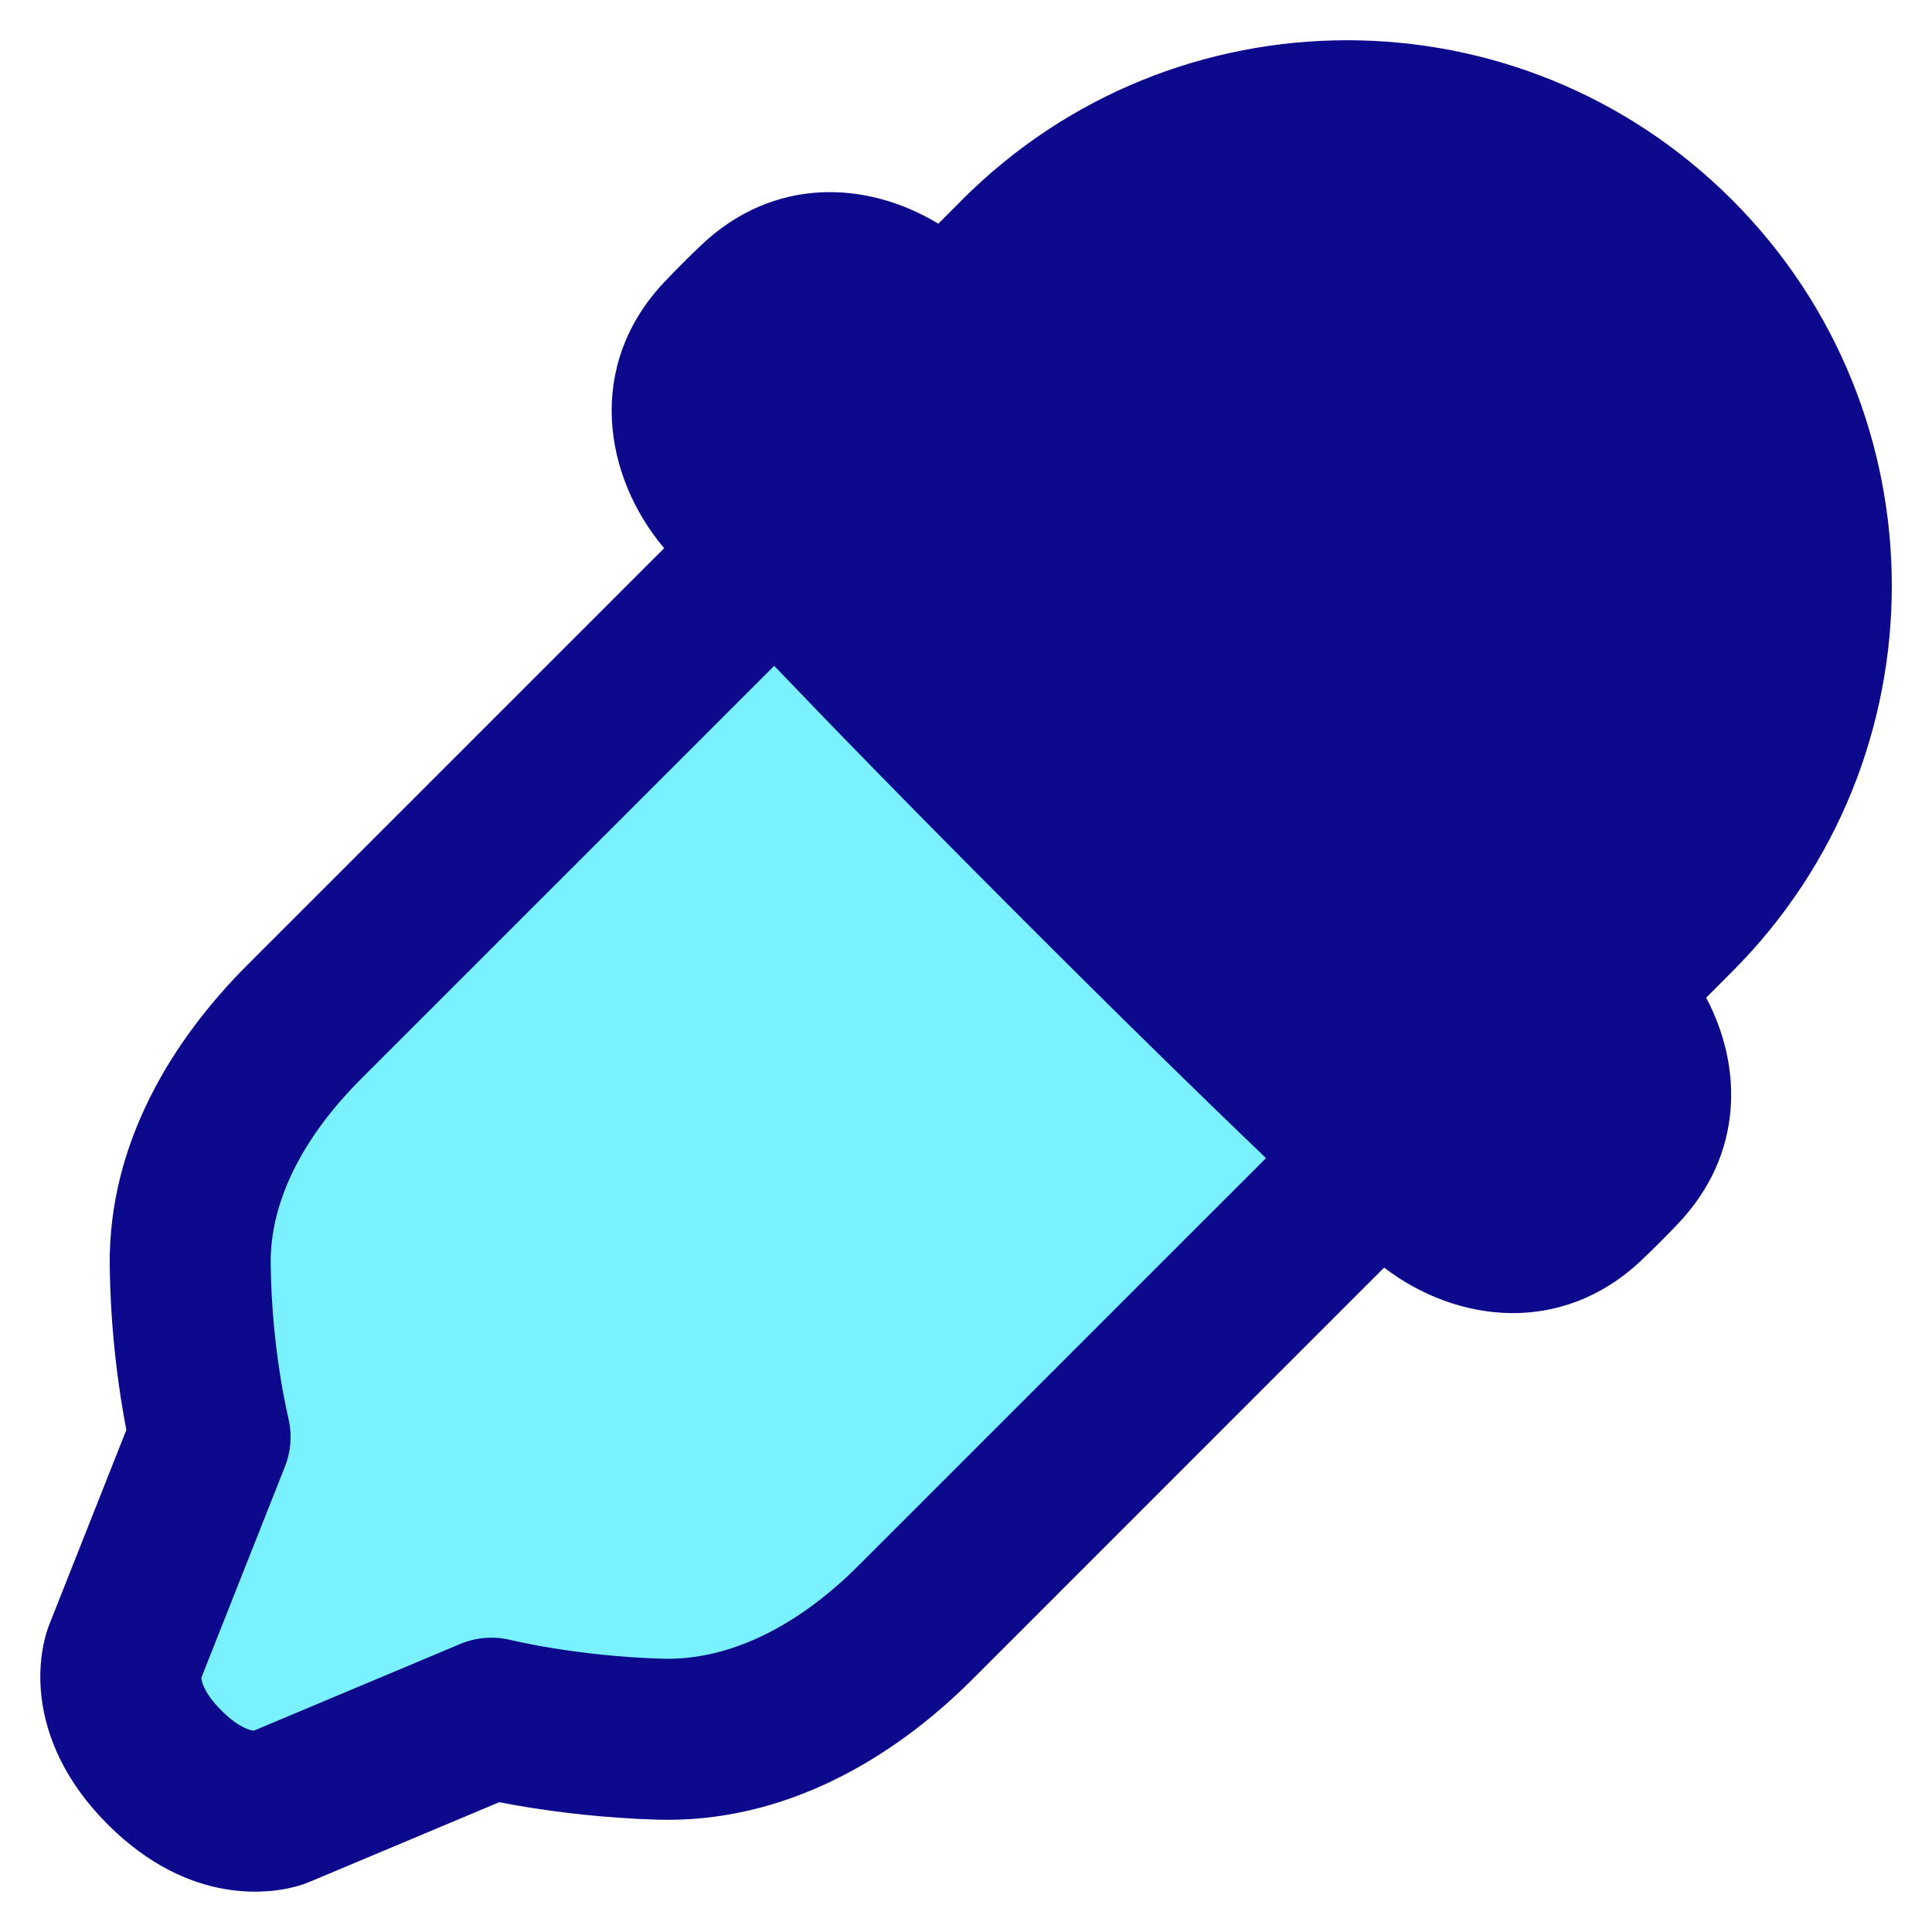 <svg xmlns="http://www.w3.org/2000/svg" fill="none" viewBox="0 0 48 48" id="Color-Picker--Streamline-Plump">
  <desc>
    Color Picker Streamline Icon: https://streamlinehq.com
  </desc>
  <g id="color-picker--color-colors-design-dropper-eye-eyedrop-eyedropper-painting-picker">
    <path id="Subtract" fill="#7af1ff" fill-rule="evenodd" d="M19.272 13.676c1.571 1.676 3.915 4.11 7.329 7.53 3.553 3.559 6.041 5.956 7.718 7.529L22.737 40.316c-1.716 1.716 -3.919 2.964 -6.344 2.894 -2.383 -0.069 -4.184 -0.521 -4.184 -0.521l-5.277 2.216c-0.018 0.008 -0.036 0.015 -0.055 0.021 -0.195 0.063 -1.399 0.375 -2.788 -1.014 -1.517 -1.517 -1.006 -2.814 -1.004 -2.816l0 -0L5.22 35.7s-0.468 -1.863 -0.495 -4.276c-0.026 -2.316 1.196 -4.398 2.834 -6.035L19.272 13.676Z" clip-rule="evenodd" stroke-width="1"></path>
    <path id="Union" fill="#0c098c" fill-rule="evenodd" d="M23.897 4.97c5.285 -5.293 13.855 -5.294 19.141 -0 5.285 5.293 5.285 13.874 0 19.167l-0.649 0.65c0.911 1.718 0.931 3.893 -0.69 5.606 -0.14 0.148 -0.291 0.303 -0.452 0.464 -0.161 0.161 -0.316 0.312 -0.464 0.452 -1.988 1.887 -4.601 1.556 -6.395 0.184L24.152 41.73c-1.942 1.942 -4.646 3.571 -7.816 3.479 -1.3 -0.038 -2.436 -0.179 -3.249 -0.312 -0.261 -0.042 -0.49 -0.084 -0.682 -0.122l-4.698 1.973 -0 0 -0.003 0.001c-0.024 0.01 -0.108 0.045 -0.21 0.079l-0 0c-0.717 0.233 -2.769 0.548 -4.819 -1.502 -1.063 -1.063 -1.526 -2.176 -1.643 -3.152 -0.112 -0.939 0.111 -1.606 0.193 -1.814l0.001 -0.001 0 -0.001 0 -0 1.913 -4.832c-0.04 -0.208 -0.085 -0.46 -0.131 -0.749 -0.131 -0.837 -0.267 -2.005 -0.282 -3.331 -0.034 -3.055 1.572 -5.624 3.42 -7.472L16.5 13.62c-1.513 -1.797 -1.952 -4.545 0.008 -6.616 0.14 -0.148 0.291 -0.303 0.452 -0.464 0.161 -0.161 0.316 -0.312 0.464 -0.452 1.808 -1.716 4.132 -1.597 5.888 -0.53l0.585 -0.586ZM19.233 16.544 8.973 26.803c-1.427 1.427 -2.266 3.022 -2.248 4.598 0.012 1.088 0.124 2.058 0.234 2.756 0.054 0.347 0.108 0.622 0.146 0.806 0.019 0.092 0.034 0.16 0.044 0.203l0.01 0.044 0.001 0.003 0 0.001 0 0.001 0 0.001 0 0.001 0 0c0.101 0.405 0.073 0.832 -0.081 1.22L5.001 41.686l0.001 0.012c0.005 0.041 0.021 0.125 0.082 0.249 0.061 0.125 0.181 0.314 0.418 0.551 0.42 0.42 0.701 0.483 0.774 0.496 0.011 0.002 0.021 0.003 0.03 0.004l5.129 -2.154c0.398 -0.167 0.84 -0.201 1.259 -0.097l0 0 0.001 0 0.001 0 0.001 0 0.001 0 0.004 0.001 0.043 0.01c0.042 0.01 0.108 0.025 0.198 0.044 0.179 0.038 0.448 0.091 0.788 0.146 0.683 0.111 1.639 0.23 2.722 0.262 1.681 0.049 3.383 -0.82 4.872 -2.309l10.129 -10.128c-1.578 -1.51 -3.633 -3.516 -6.267 -6.155 -2.523 -2.527 -4.468 -4.522 -5.952 -6.075Z" clip-rule="evenodd" stroke-width="1"></path>
  </g>
</svg>